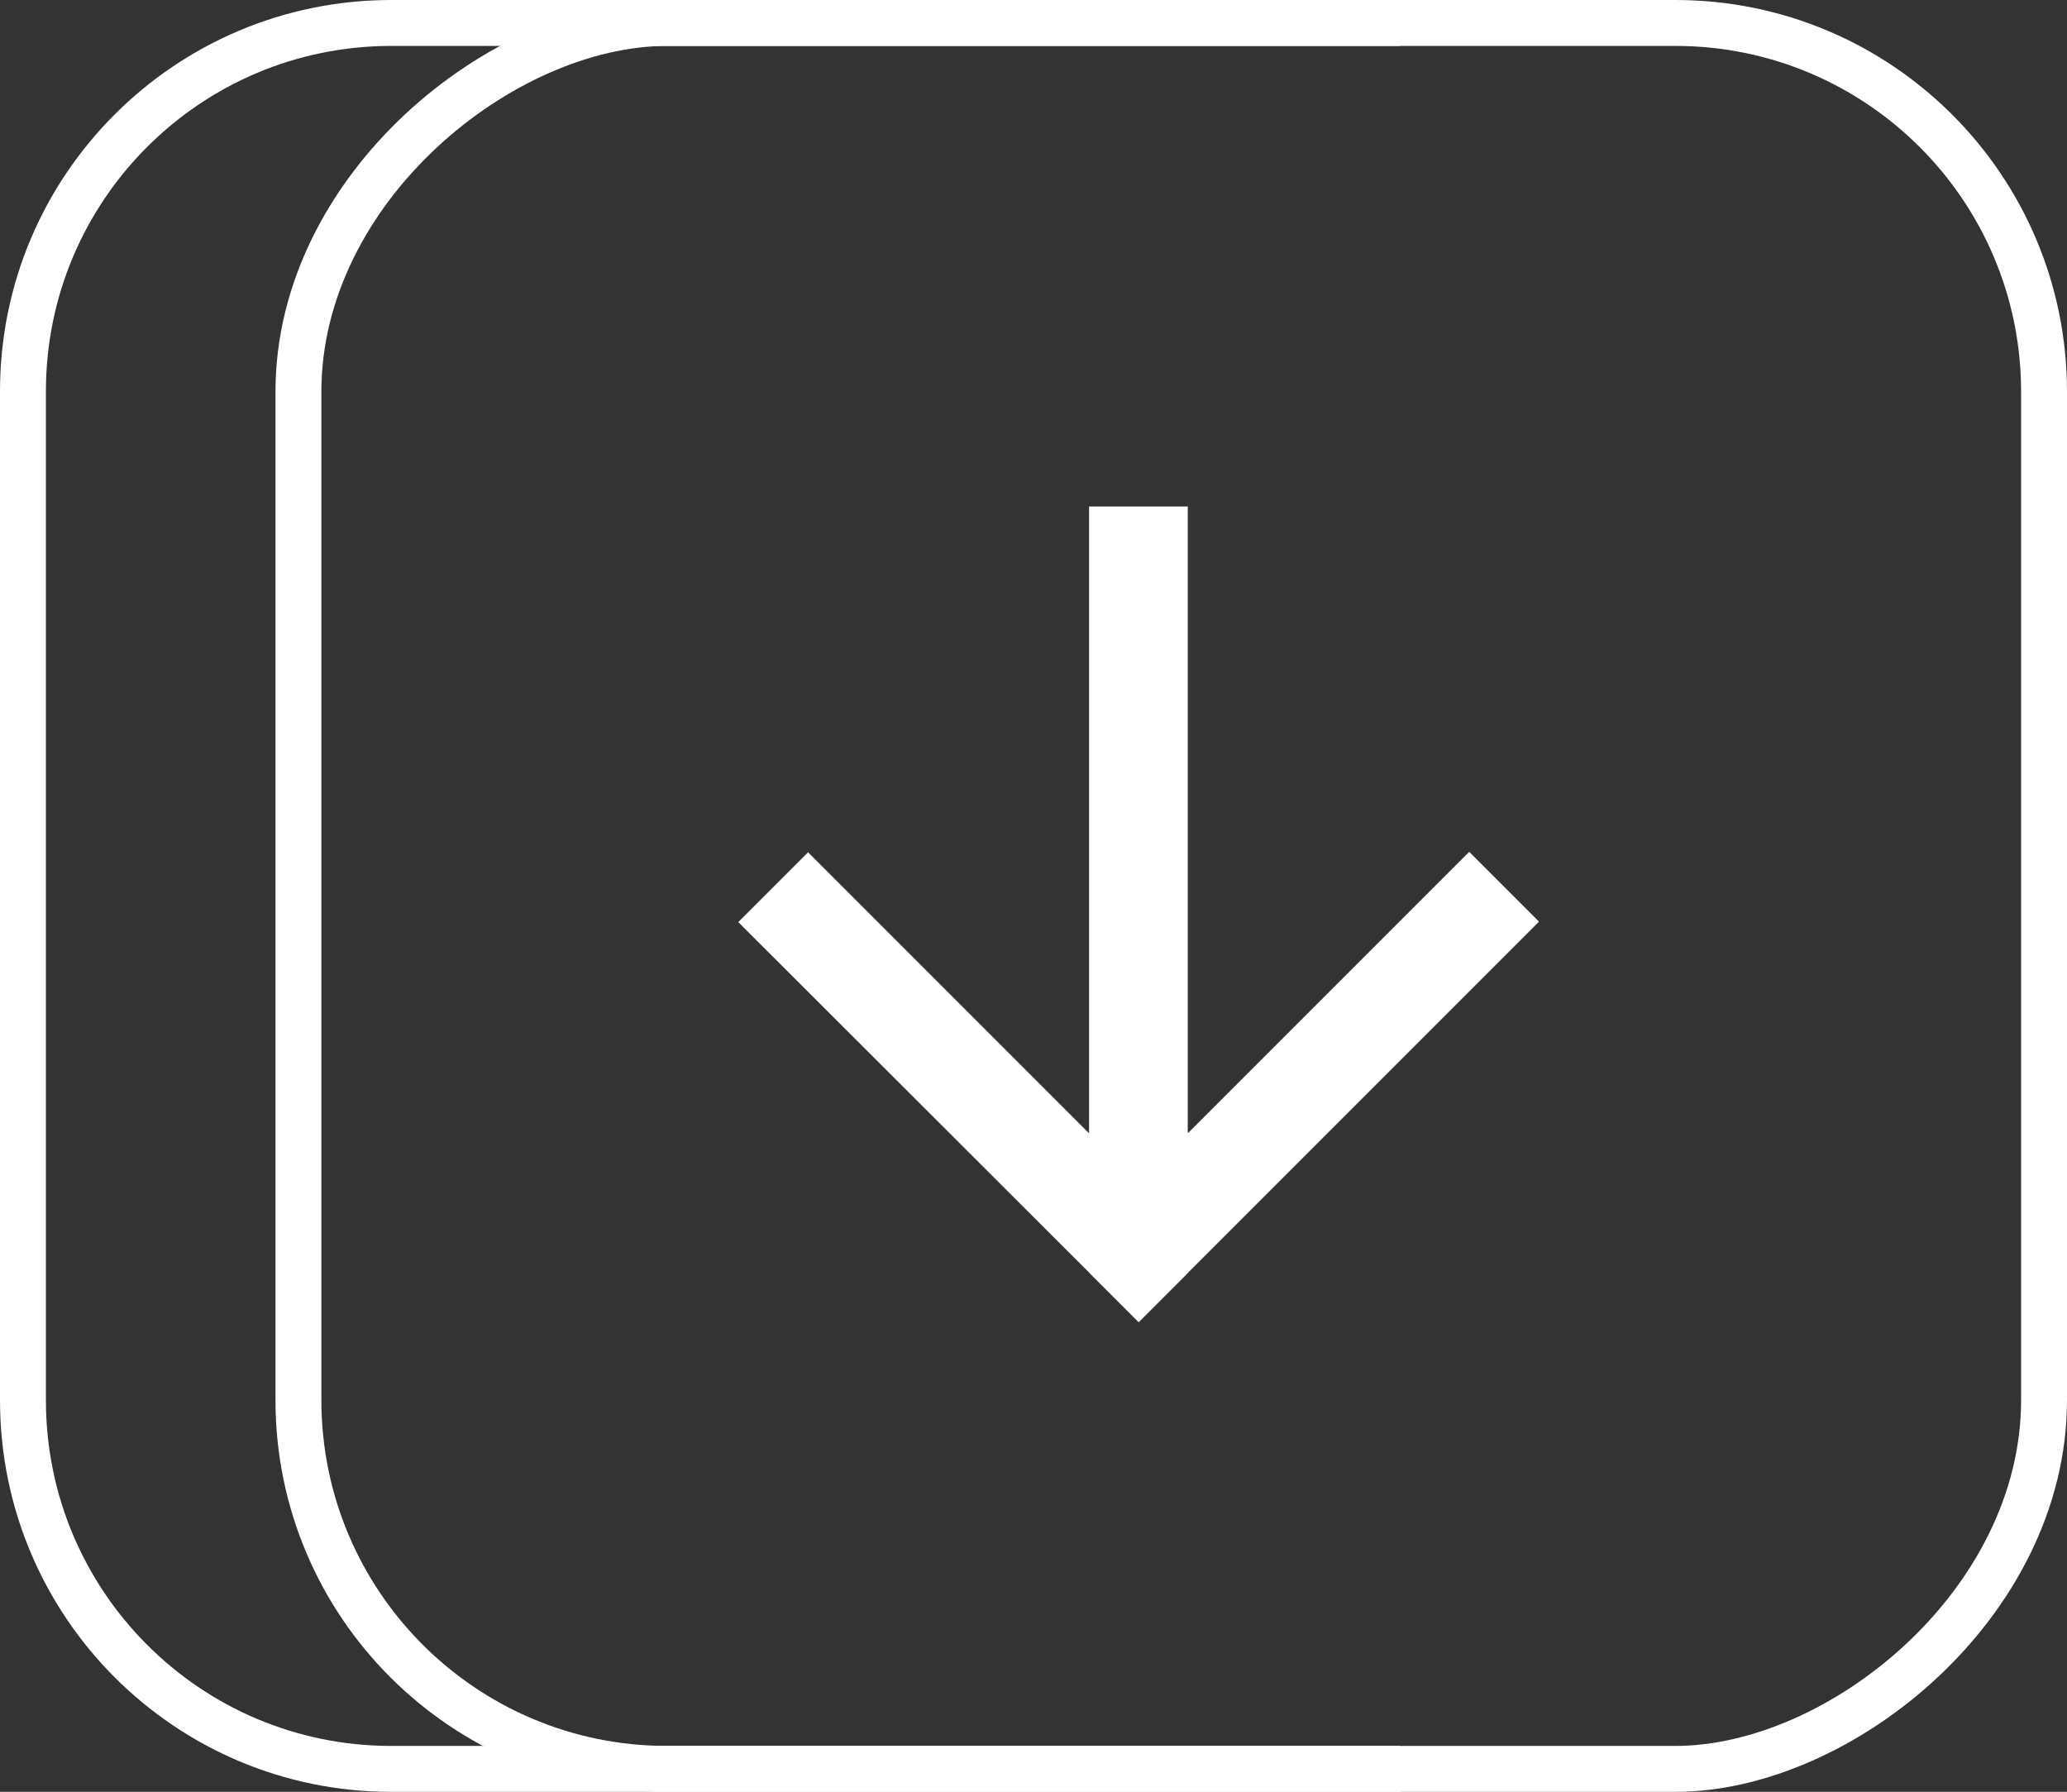 <?xml version="1.0" encoding="UTF-8"?>
<svg id="Layer_2" data-name="Layer 2" xmlns="http://www.w3.org/2000/svg" viewBox="0 0 45.02 39.02">
  <rect x="0" y="0" width="45.02" height="39.02" fill="#333333" stroke="none"/>
  <defs>
    <style>
      .cls-1 {
        fill: #fff;
      }

      .cls-2 {
        fill: none;
        stroke: #fff;
        stroke-miterlimit: 10;
      }
    </style>
  </defs>
  <g id="Layer_1-2" data-name="Layer 1">
    <polygon class="cls-1" points="25.87 11.03 25.87 27.72 24.8 28.79 23.73 27.72 16.08 20.08 17.6 18.56 23.72 24.68 23.72 11.03 25.87 11.03"/>
    <polygon class="cls-1" points="33.52 20.07 25.87 27.72 24.8 28.79 23.73 27.72 23.73 24.67 25.88 24.67 32 18.55 33.52 20.07"/>
    <rect class="cls-2" x="6.5" y=".5" width="38.02" height="38.02" rx="8.03" ry="8.03" transform="translate(45.02 -6) rotate(90)"/>
    <path class="cls-2" d="m30.49,38.52H8.52c-4.43,0-8.02-3.59-8.02-8.03V8.52C.5,4.09,4.09.5,8.52.5h21.97"/>
  </g>
</svg>